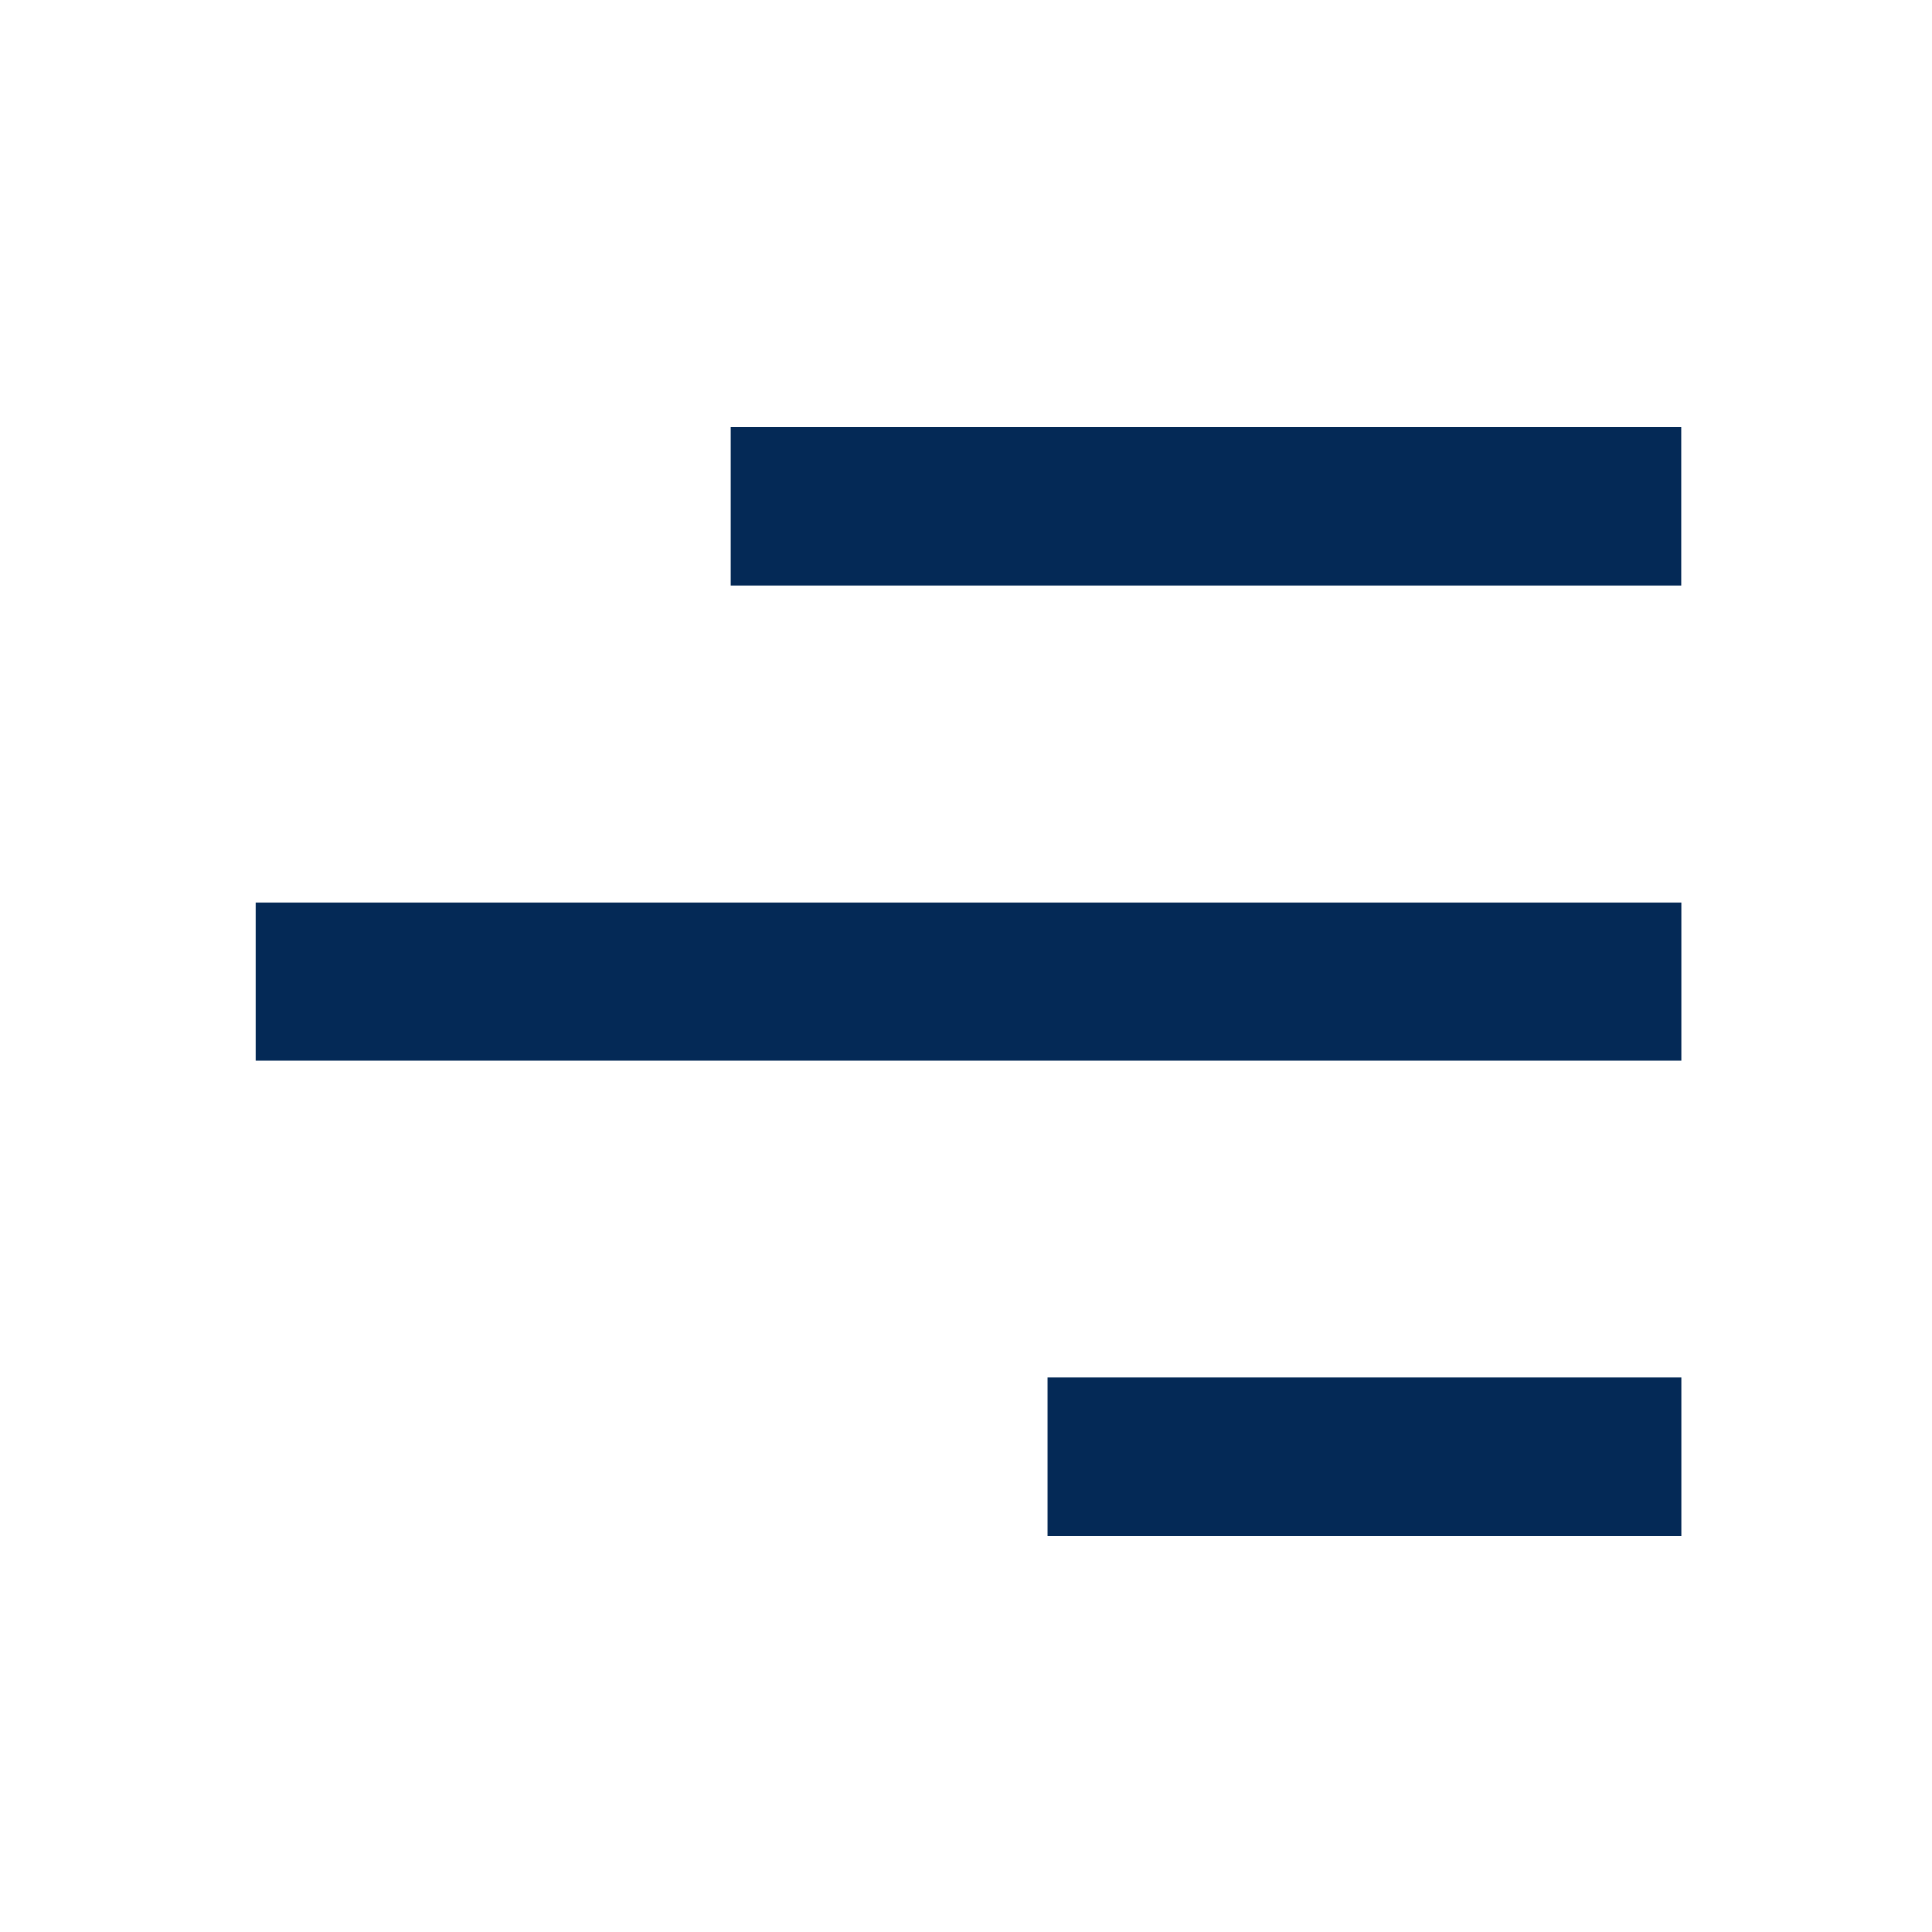 <svg width="23" height="23" viewBox="0 0 23 23" fill="none" xmlns="http://www.w3.org/2000/svg">
<path d="M19.07 6.027L9.643 6.027" stroke="#042956" stroke-width="1.886" stroke-linecap="square" stroke-linejoin="round"/>
<path d="M19.071 11.685L3.986 11.685" stroke="#042956" stroke-width="1.886" stroke-linecap="square" stroke-linejoin="round"/>
<path d="M19.071 17.341L13.414 17.341" stroke="#042956" stroke-width="1.886" stroke-linecap="square" stroke-linejoin="round"/>
</svg>
